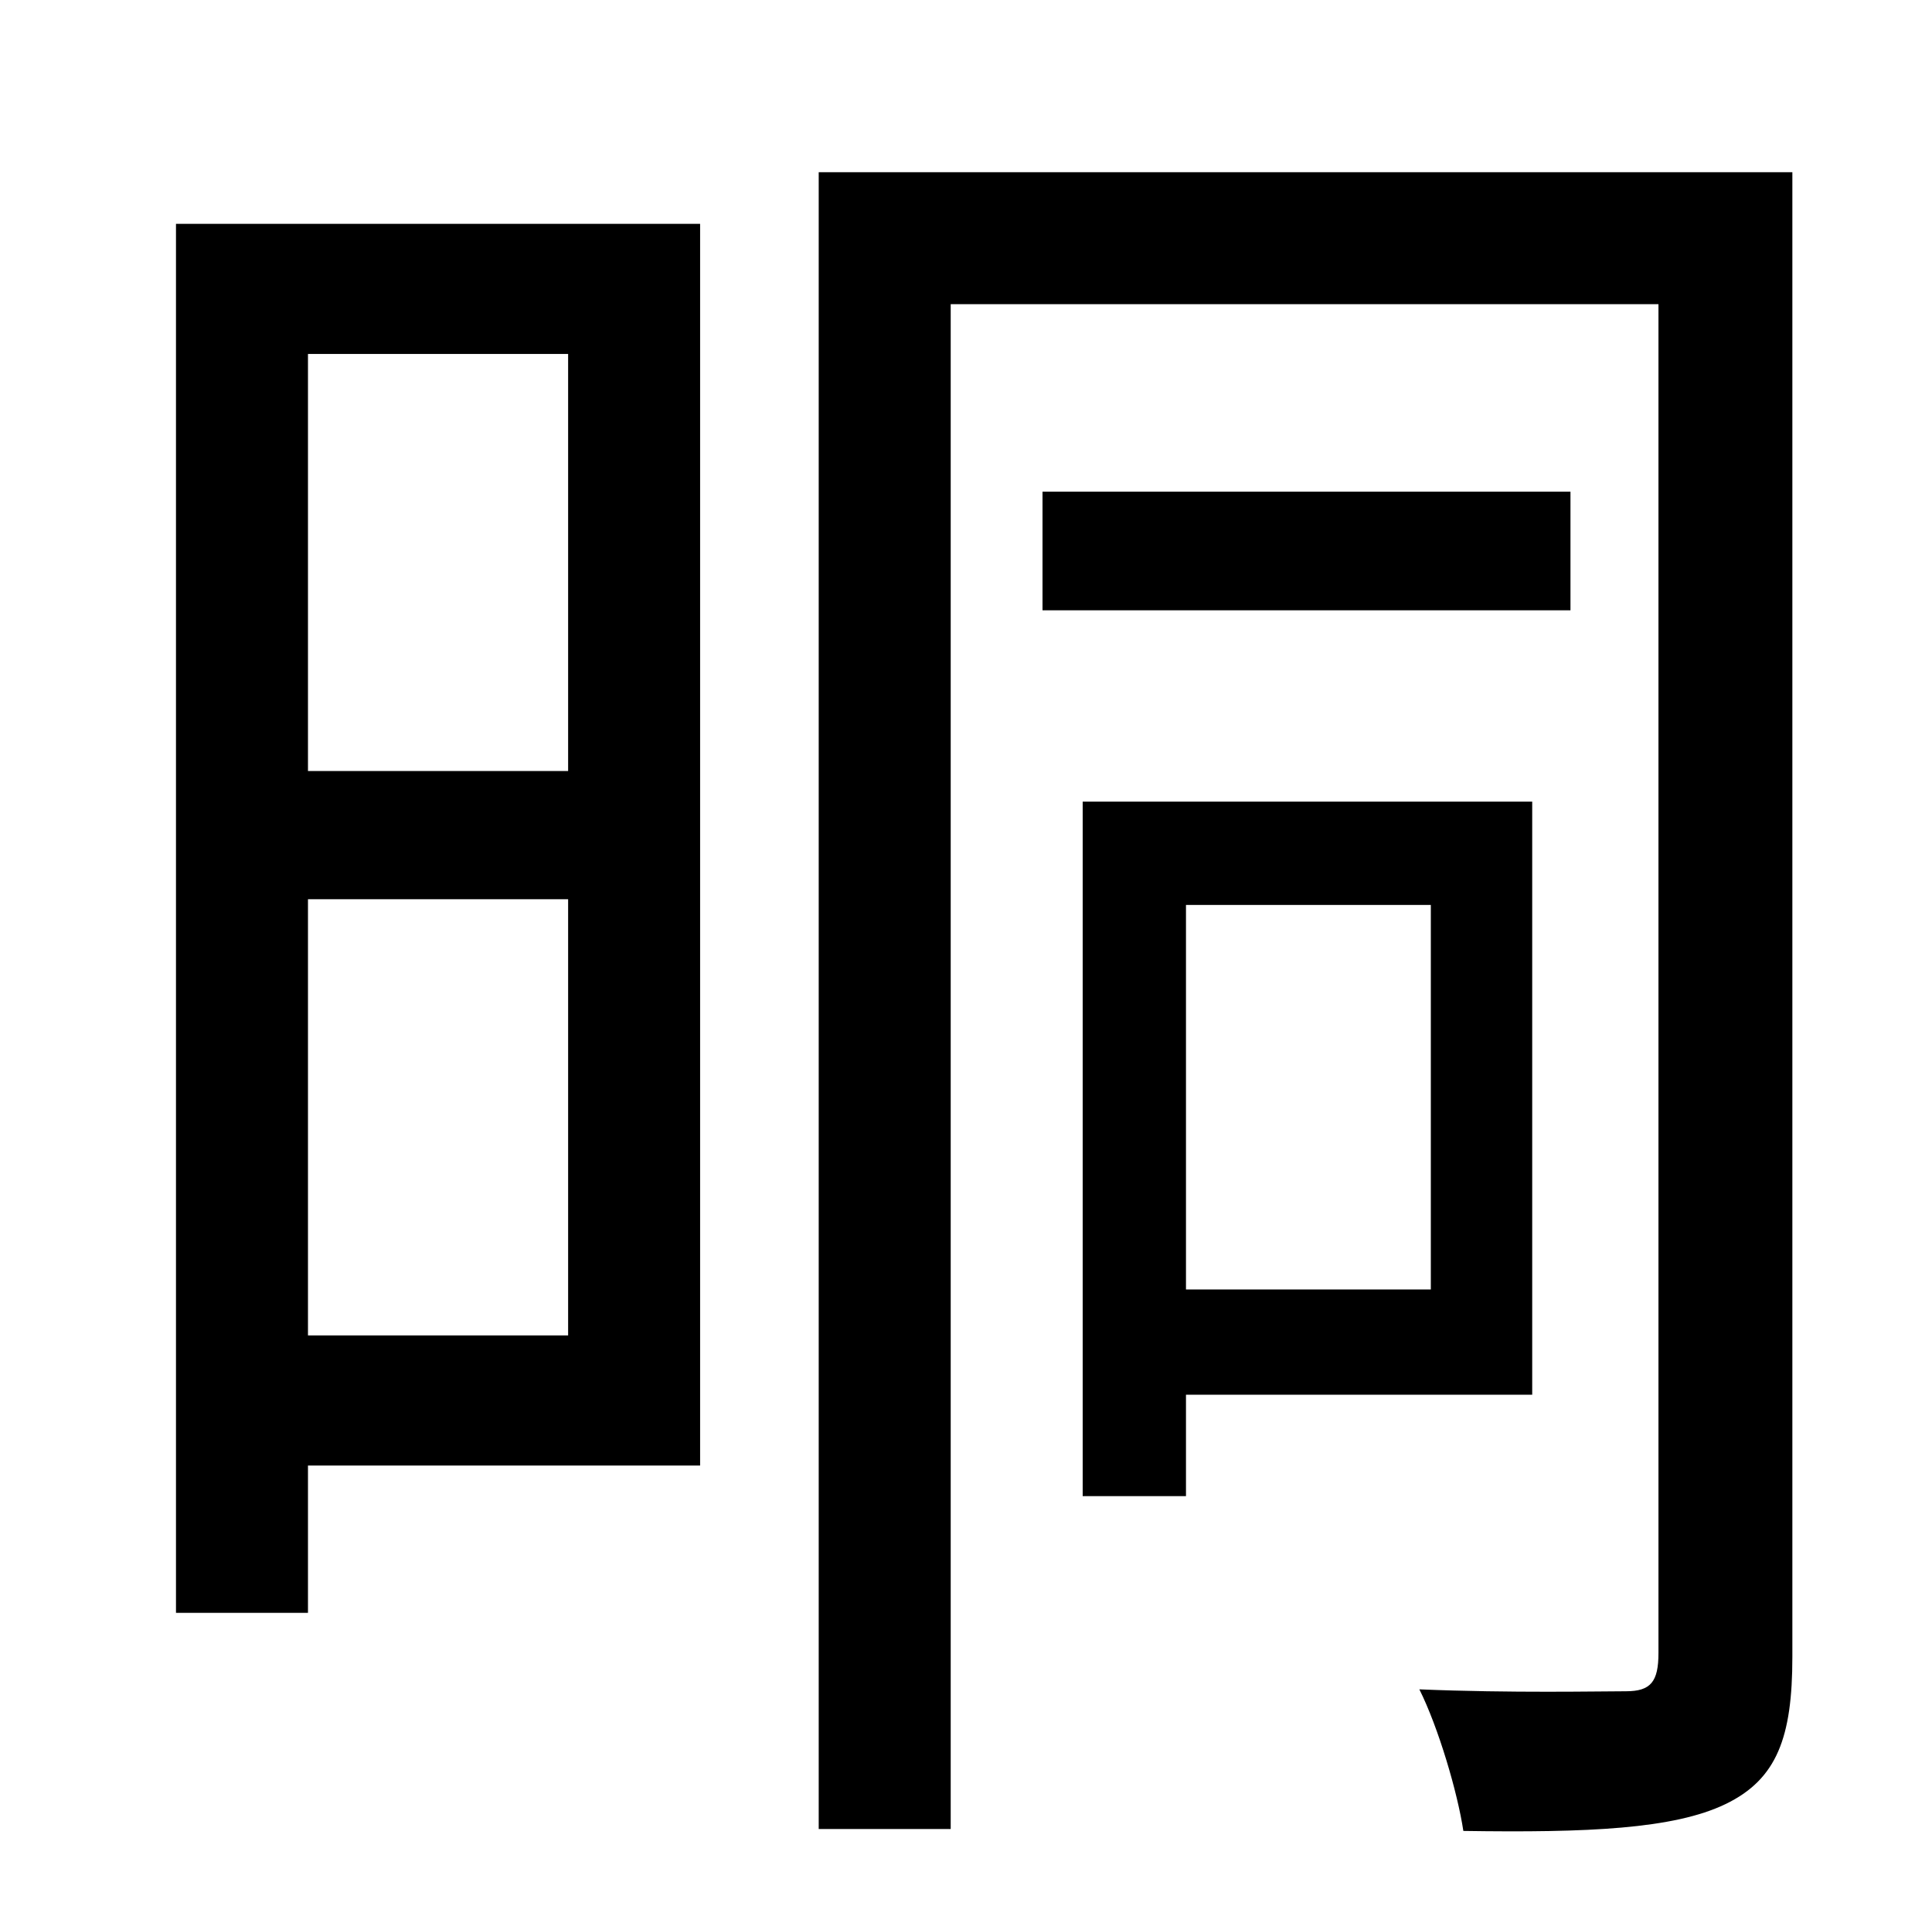 <?xml version="1.0" standalone="no"?>
<!DOCTYPE svg PUBLIC "-//W3C//DTD SVG 1.1//EN" "http://www.w3.org/Graphics/SVG/1.1/DTD/svg11.dtd" >
<svg xmlns="http://www.w3.org/2000/svg" xmlns:xlink="http://www.w3.org/1999/xlink" version="1.1" viewBox="-10 0 1010 1000">
   <path fill="currentColor"
d="M287 185h-136v218h136v-218zM151 698h136v-228h-136v228zM356 117v649h-205v77h-69v-726h274zM738 473h-128v201h128v-201zM791 729h-181v53h-54v-363h235v310zM811 257v62h-276v-62h276zM927 90v776c0 42 -8 64 -35 77s-72 15 -137 14c-3 -20 -13 -54 -23 -74
c48 2 94 1 108 1c13 0 17 -5 17 -20v-705h-370v797h-69v-866h509z" />
</svg>
